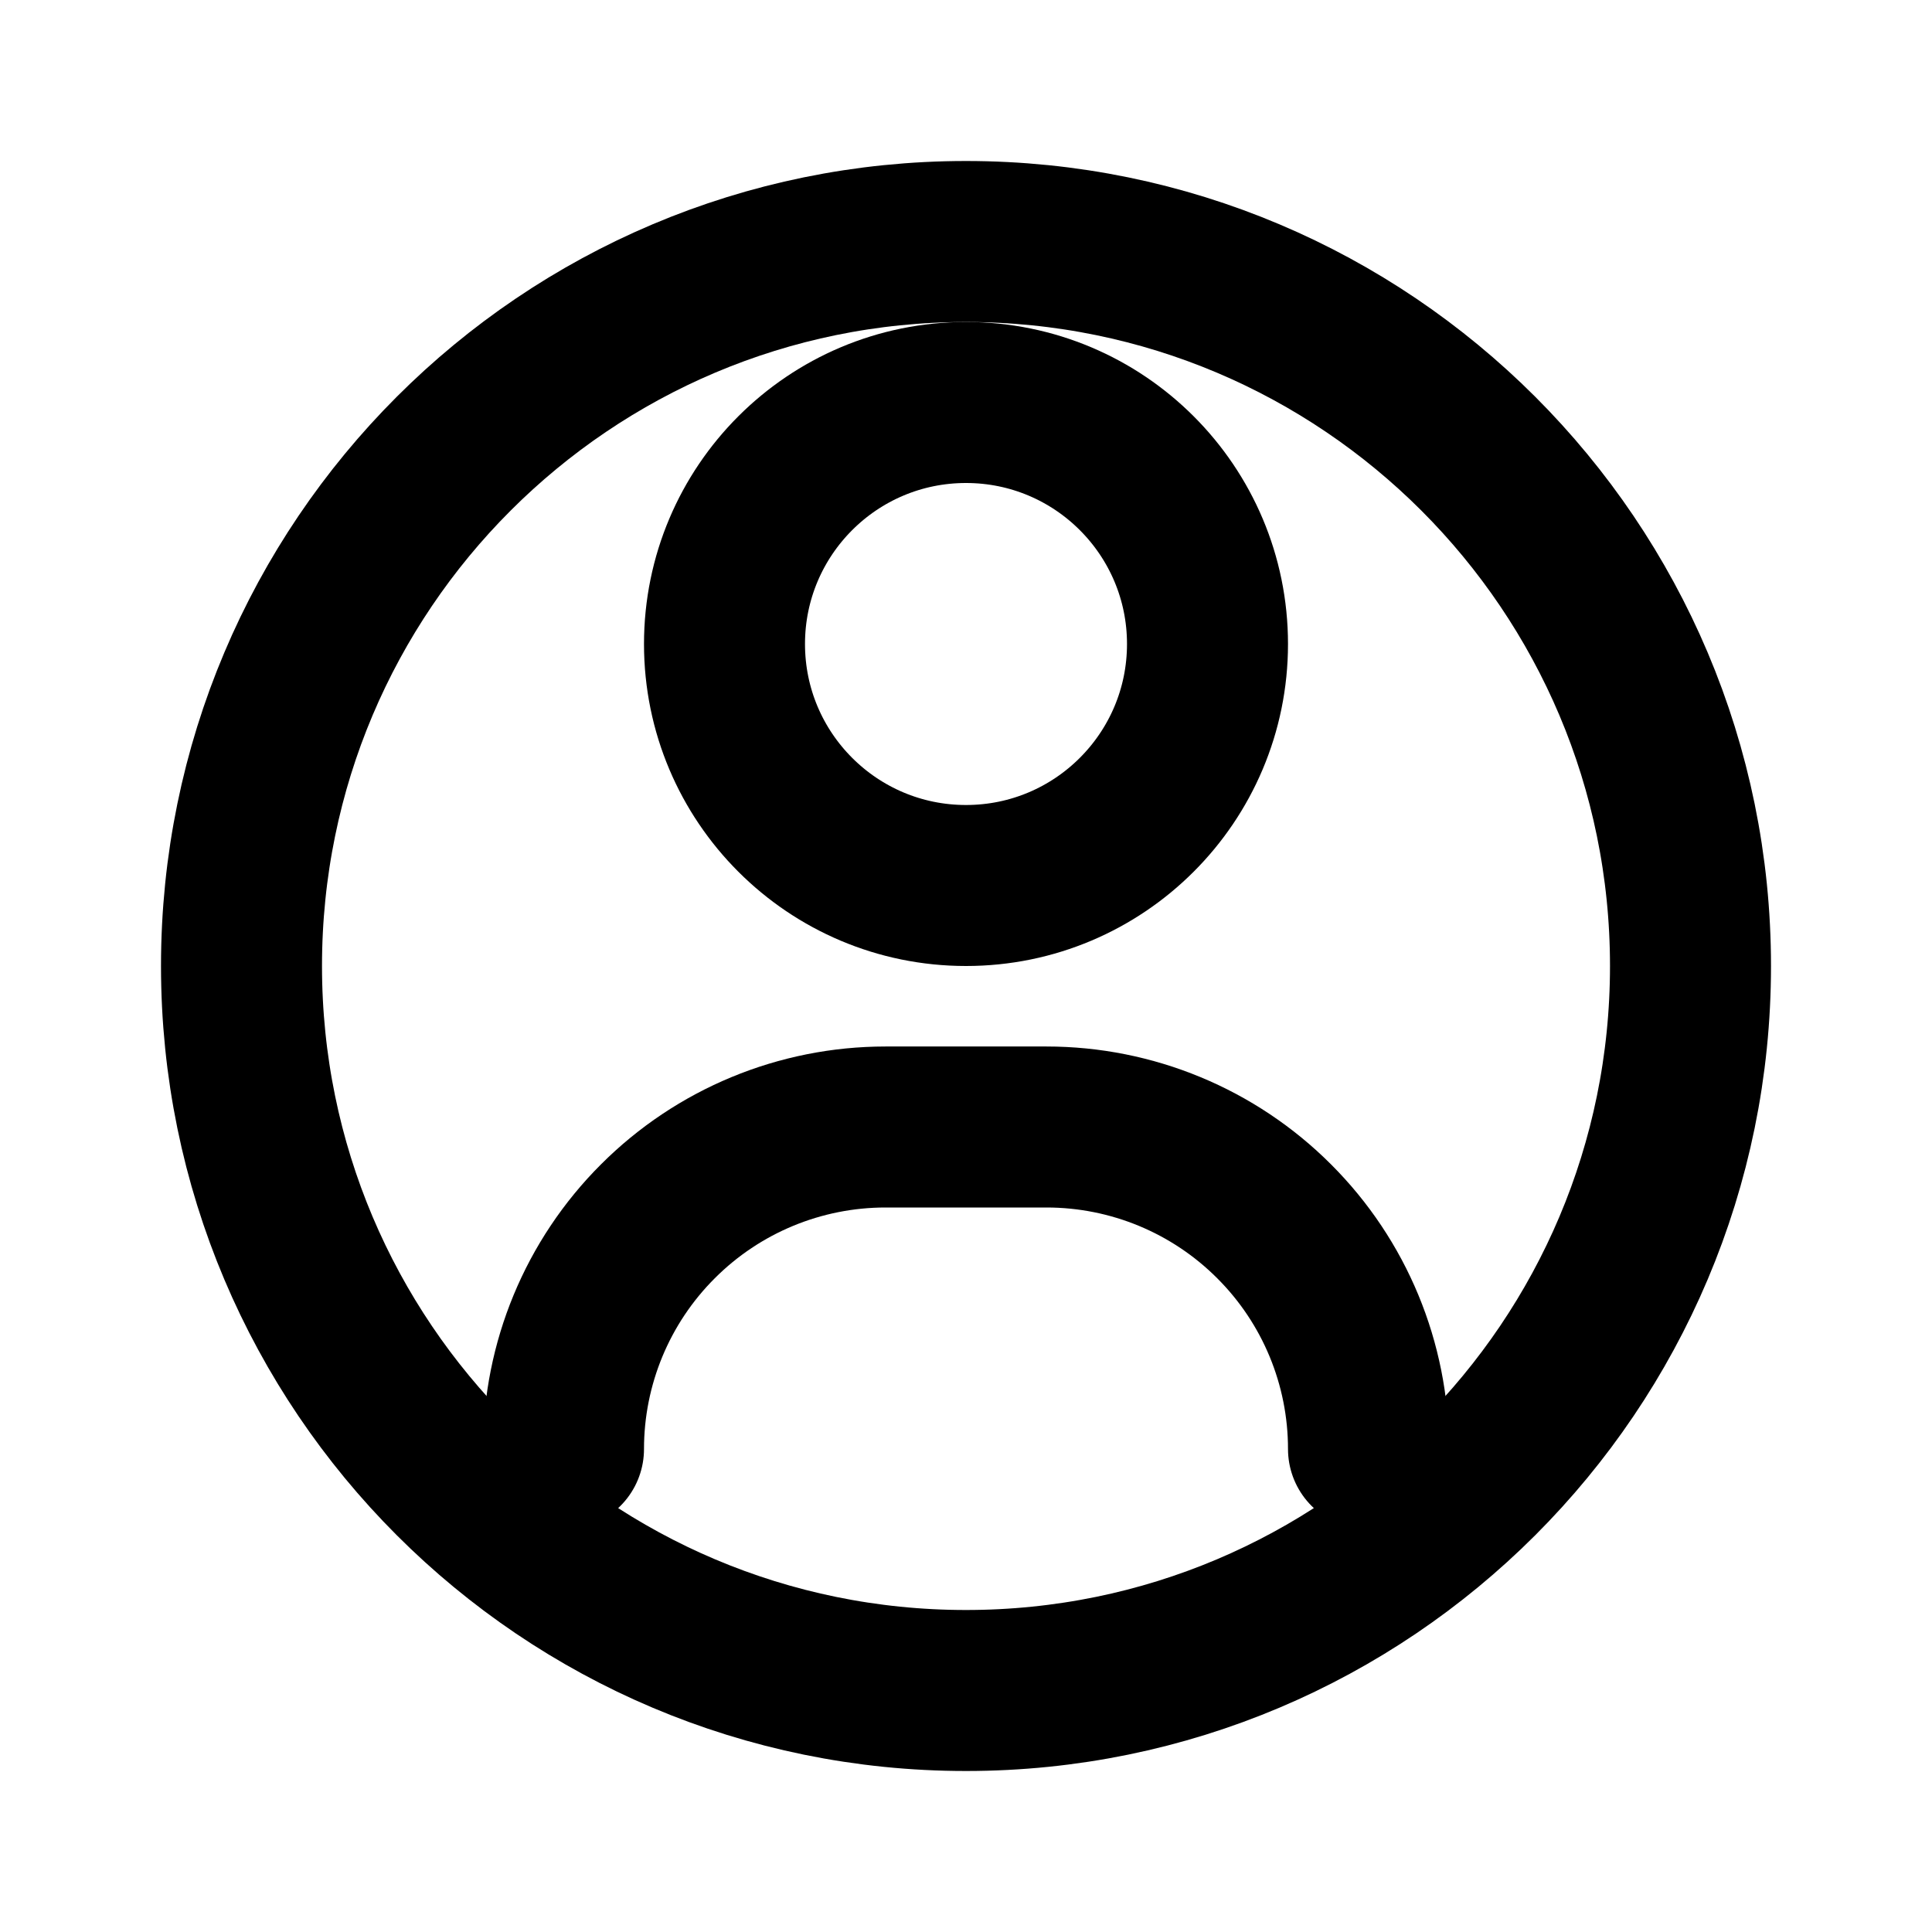 <?xml version="1.0" encoding="UTF-8"?>
<svg width="24" height="24" viewBox="0 0 24 24" fill="none" xmlns="http://www.w3.org/2000/svg">
  <path d="M17 18C17 16.939 16.579 15.922 15.828 15.172C15.078 14.421 14.061 14 13 14H11C9.939 14 8.922 14.421 8.172 15.172C7.421 15.922 7 16.939 7 18" stroke="currentColor" stroke-width="2" stroke-linecap="round" stroke-linejoin="round"/>
  <path d="M12 11C13.657 11 15 9.657 15 8C15 6.343 13.657 5 12 5C10.343 5 9 6.343 9 8C9 9.657 10.343 11 12 11Z" stroke="currentColor" stroke-width="2" stroke-linecap="round" stroke-linejoin="round"/>
  <path d="M12 21C16.971 21 21 16.971 21 12C21 7.029 16.971 3 12 3C7.029 3 3 7.029 3 12C3 16.971 7.029 21 12 21Z" stroke="currentColor" stroke-width="2" stroke-linecap="round" stroke-linejoin="round"/>
</svg>
